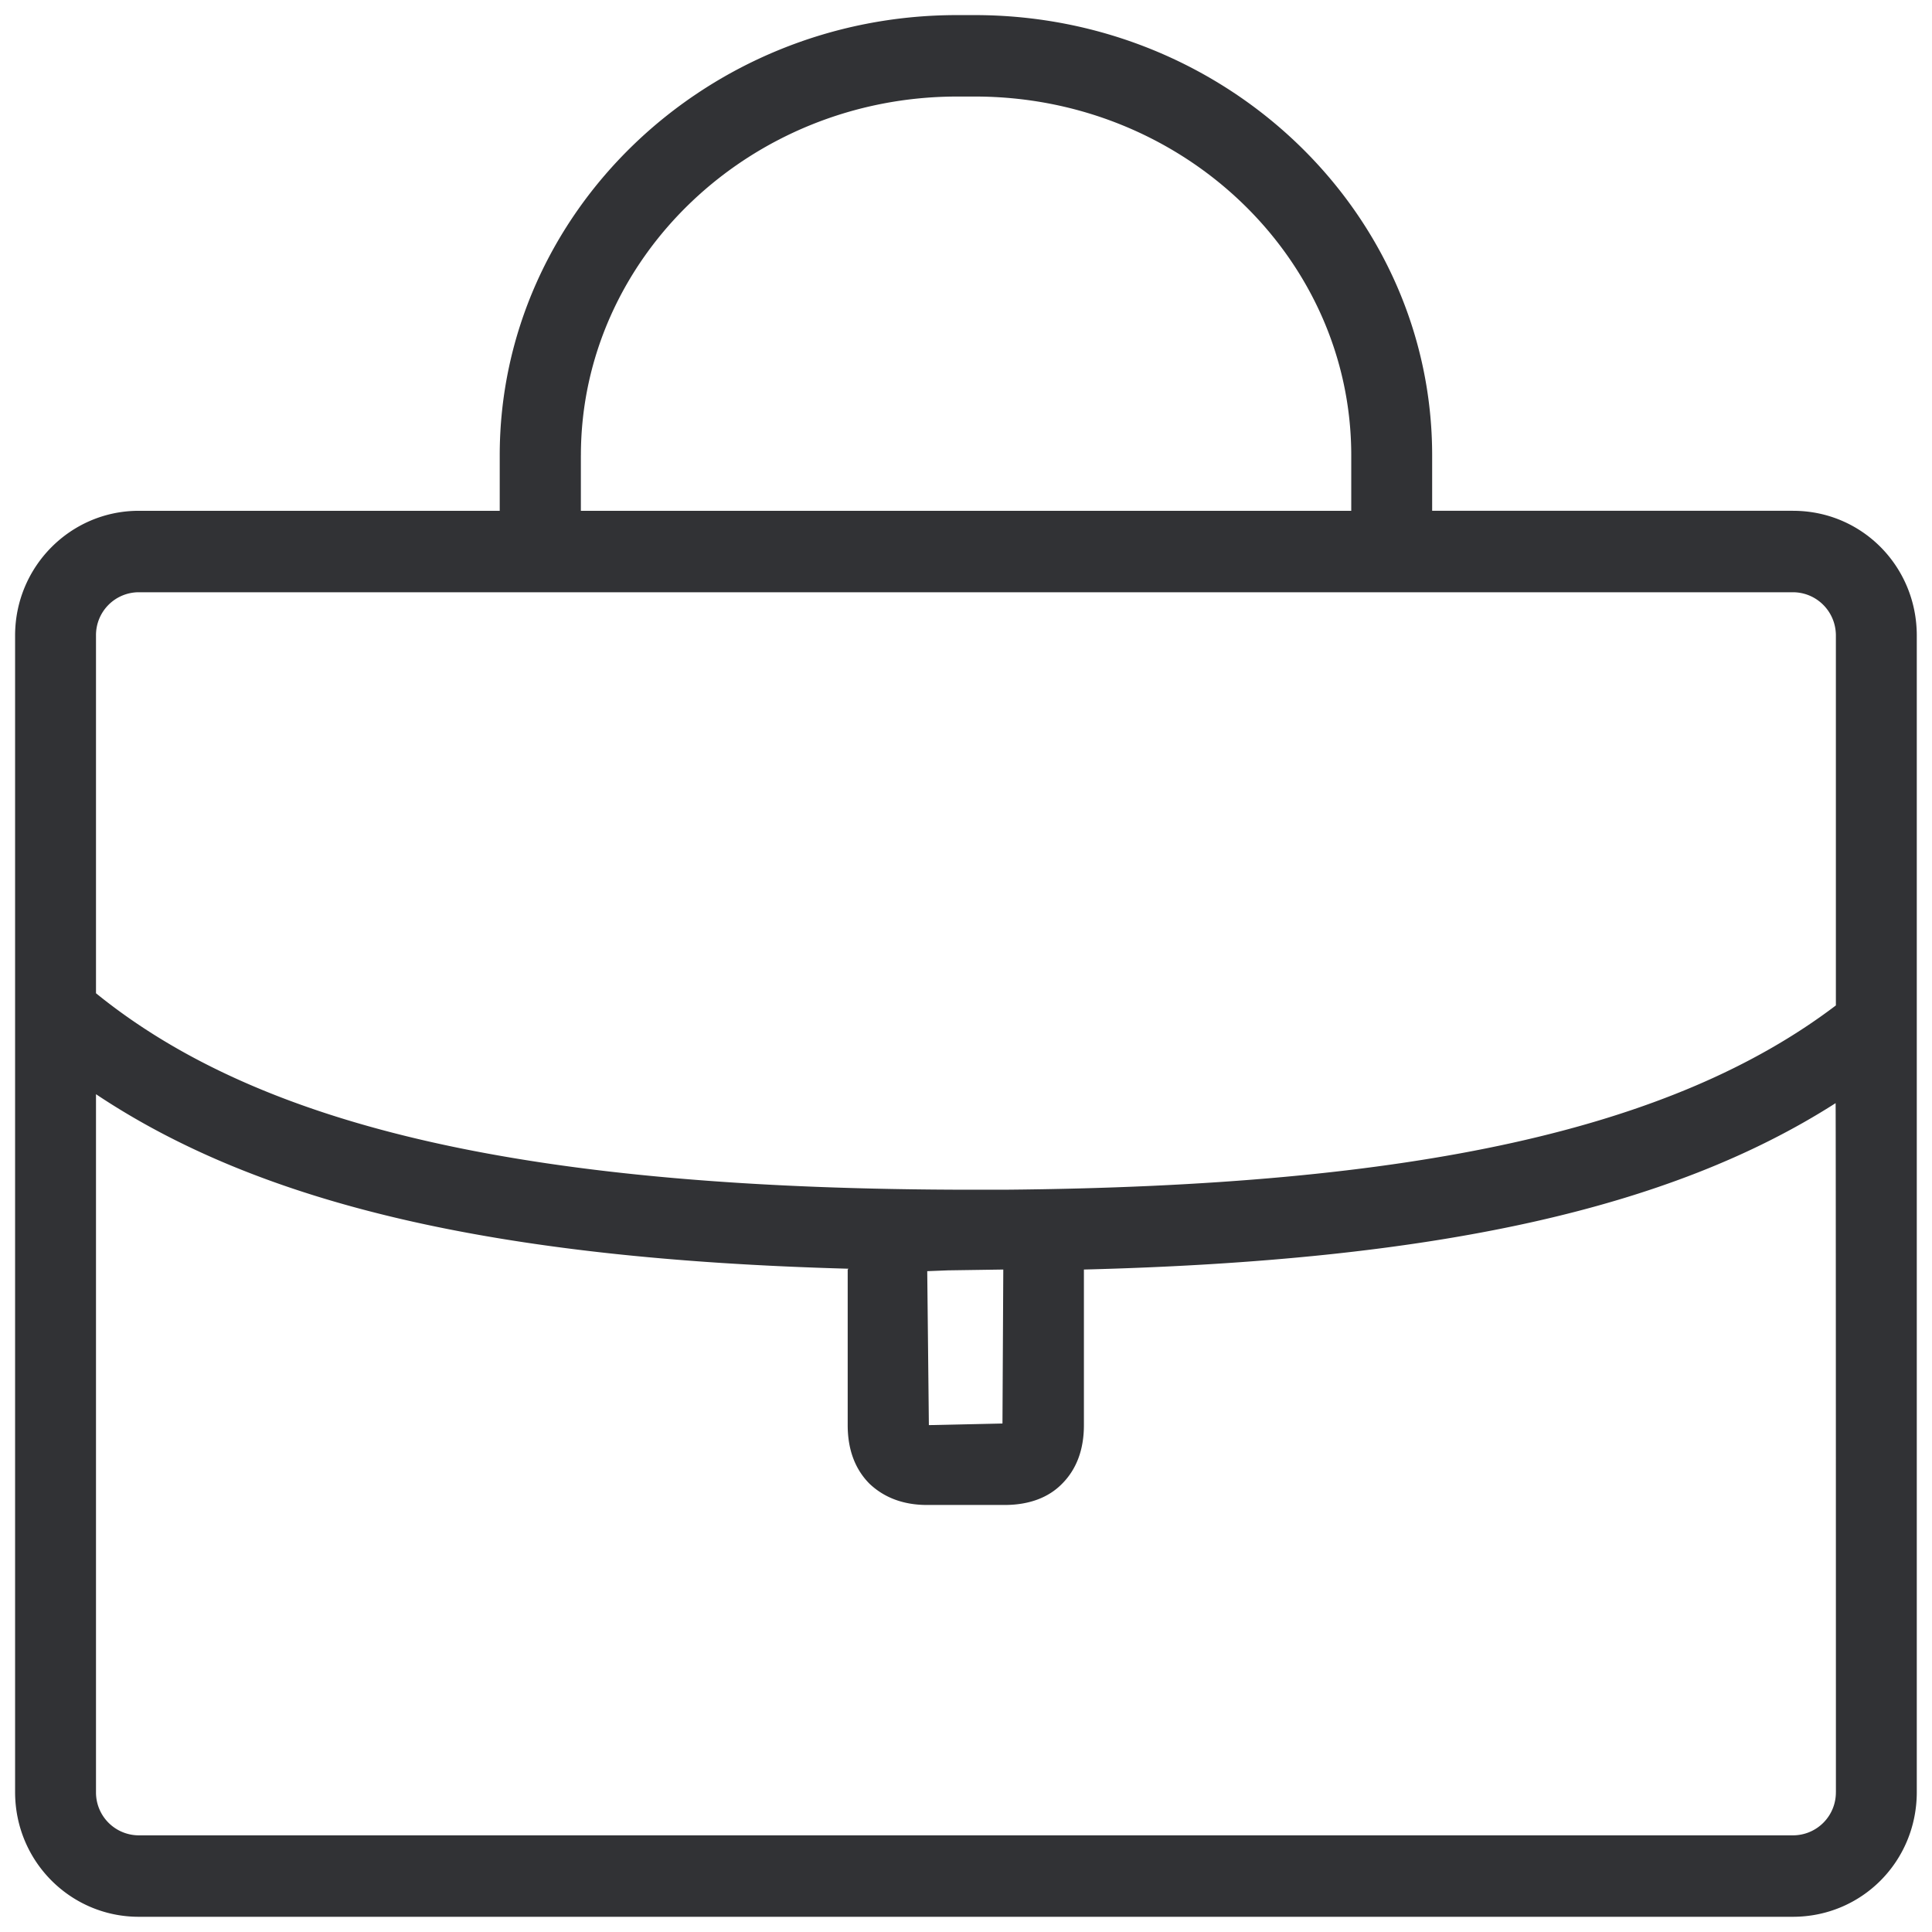<svg width="64" height="64" viewBox="0 0 64 64" xmlns="http://www.w3.org/2000/svg"><path d="M60.816 59.364a1.421 1.421 0 01-1.407 1.434H4.596a1.42 1.42 0 01-1.416-1.416V36.247c5.468 3.648 13.212 5.459 24.928 5.781l-.027.027v5.154c0 .807.242 1.461.726 1.945.484.457 1.12.7 1.9.7h2.573c.807 0 1.452-.243 1.9-.7.484-.484.726-1.138.726-1.945v-5.154c11.635-.296 19.406-1.999 24.901-5.512.01 0 .01 22.82.01 22.82zm-29.41-17.282l1.829-.027v.027l-.027 5.073-2.438.054-.054-5.1.69-.027zM3.18 21.054a1.42 1.42 0 011.398-1.435h54.813c.78 0 1.416.628 1.425 1.417v12.27c-5.414 4.106-13.938 5.988-27.536 6.105h-1.04c-14.584 0-23.538-2.026-29.06-6.508v-11.85zm16.063-5.97c0-6.535 5.602-11.886 12.468-11.886h.583c6.893 0 12.468 5.351 12.468 11.886v1.837h-25.52v-1.837zM59.4 16.92H47.442v-1.837C47.442 7.06 40.657.5 32.285.5h-.583c-8.345 0-15.148 6.561-15.148 14.584v1.837H4.596C2.346 16.921.5 18.76.5 21.054v38.31c0 2.304 1.846 4.132 4.096 4.132h54.795c2.277 0 4.105-1.828 4.105-4.132v-38.31c0-2.295-1.82-4.133-4.096-4.133z" fill="#313235" fill-rule="nonzero"/></svg>